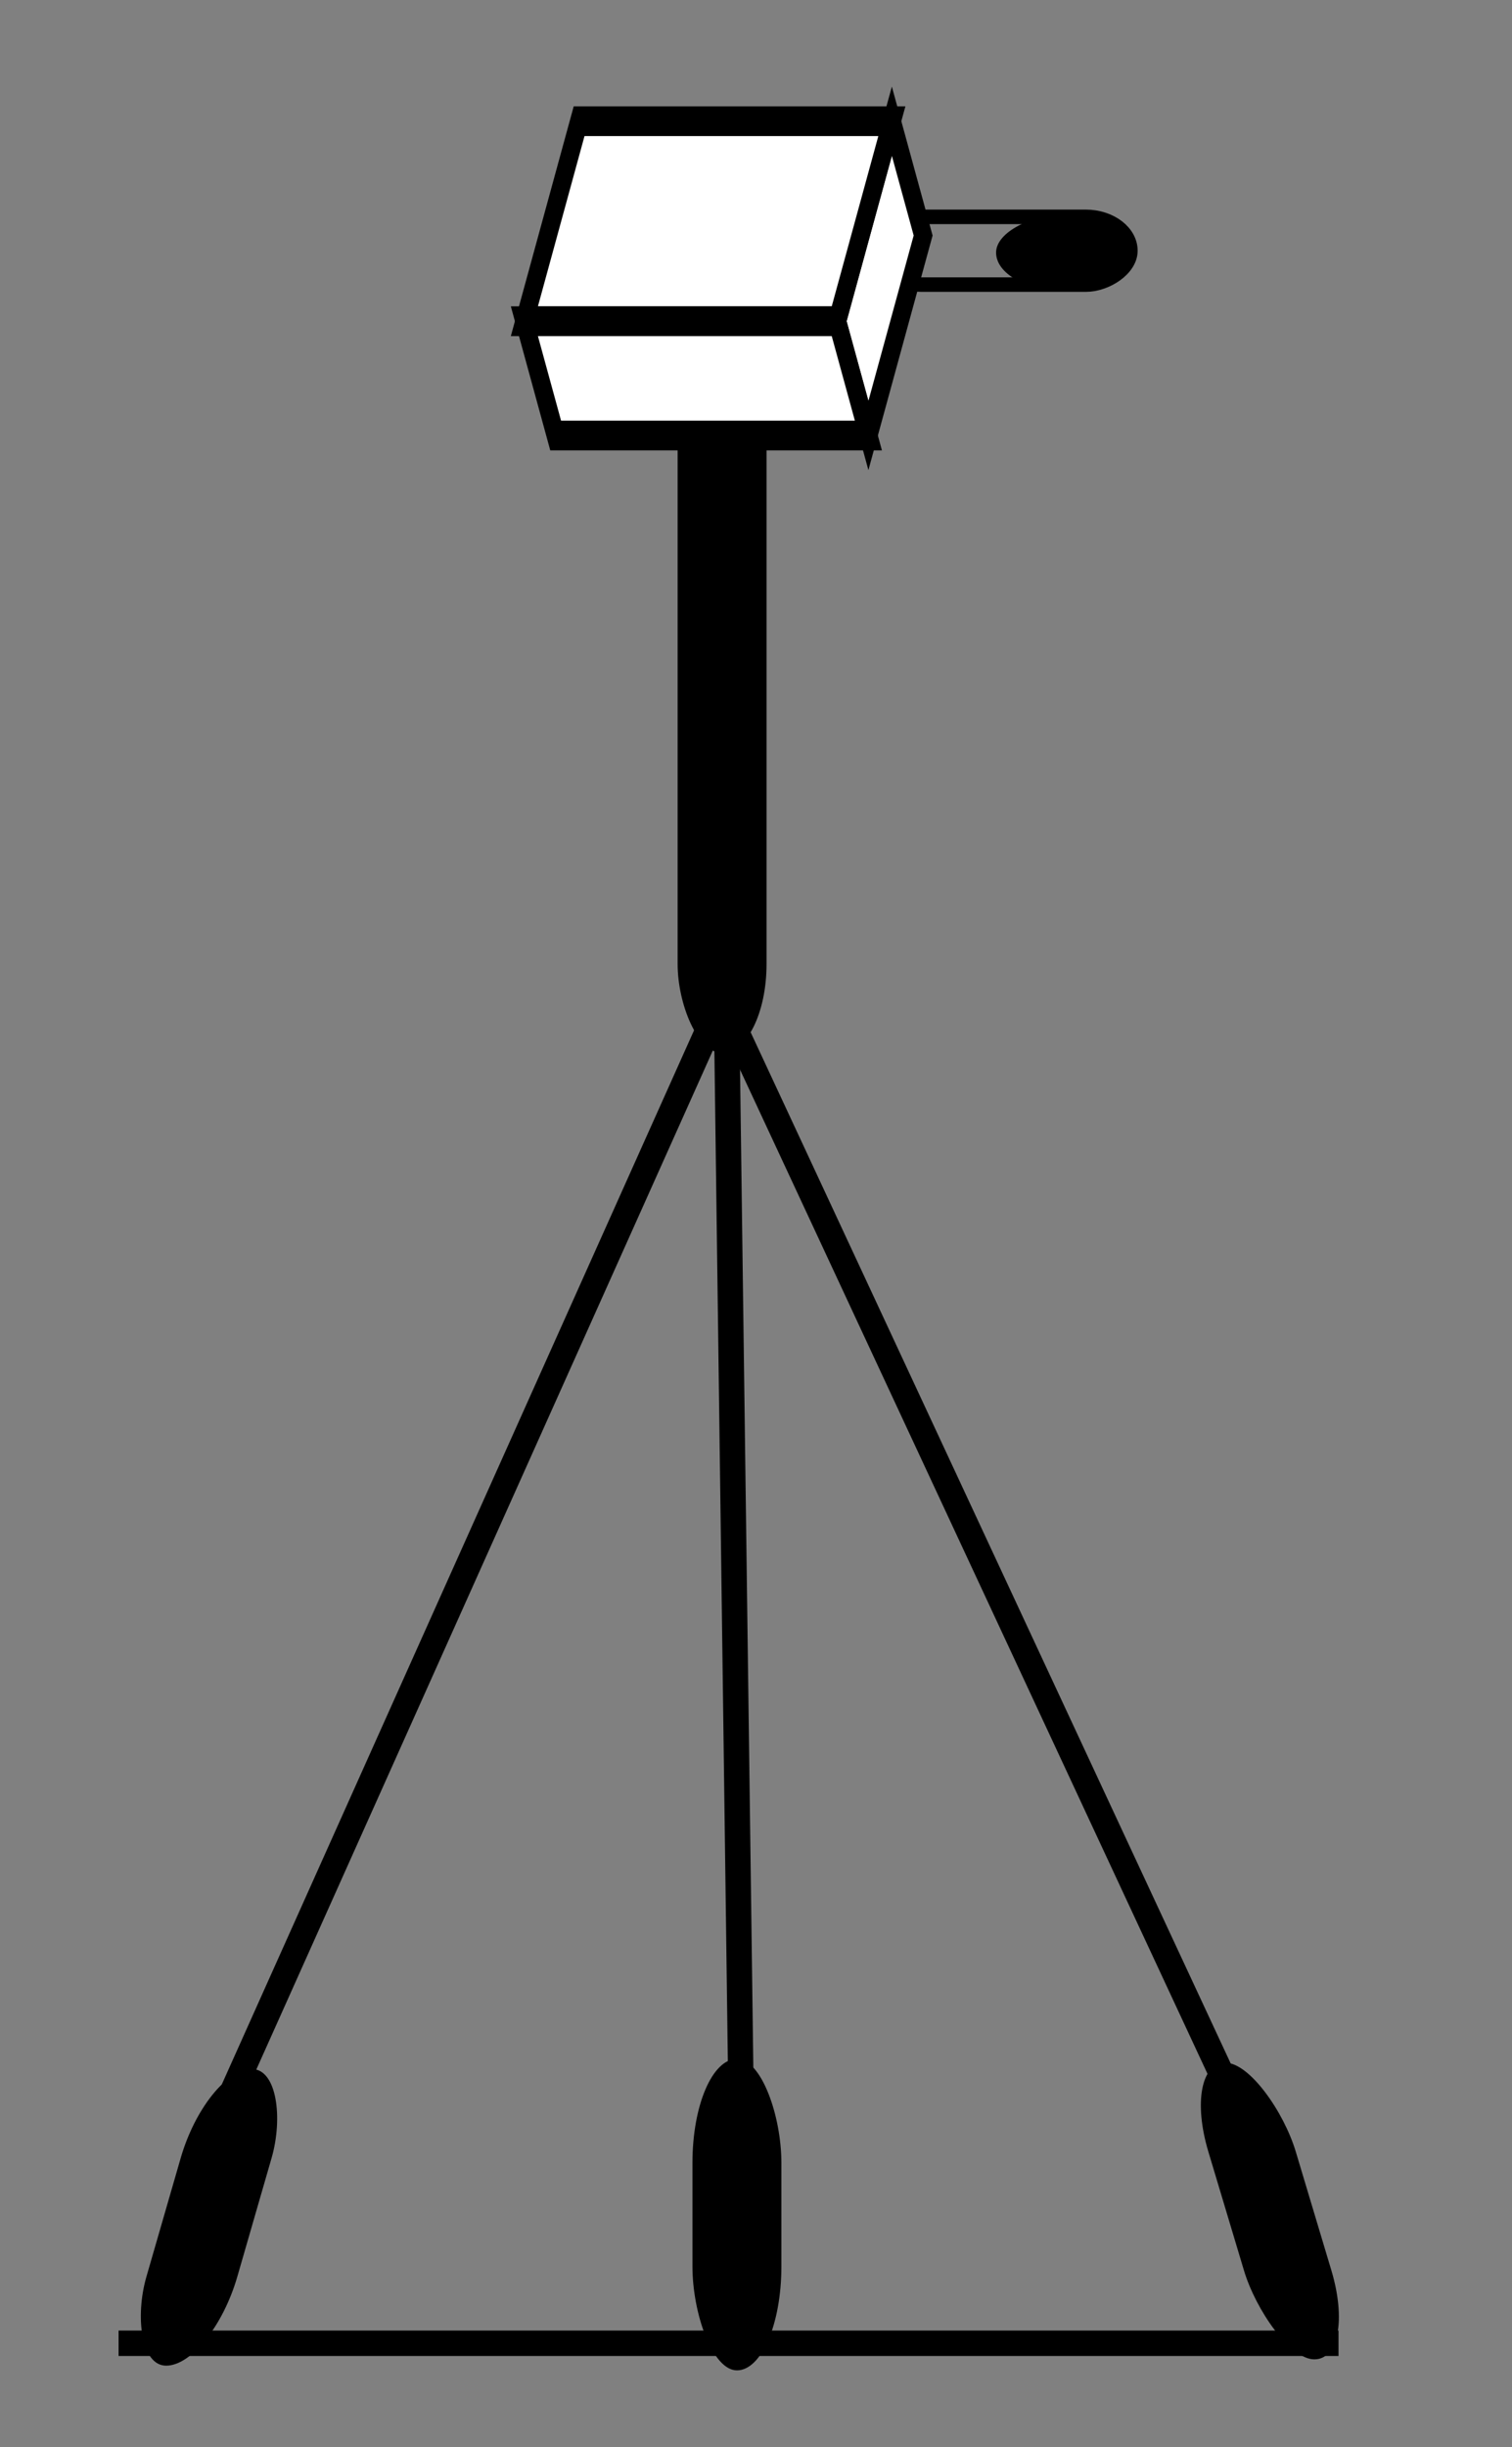 <?xml version="1.0" encoding="utf-8"?>
<svg viewBox="15.753 3.5 59.51 96.267" xmlns="http://www.w3.org/2000/svg">
  <rect x="15.753" y="3.5" width="59.51" height="96.267" fill="#808080" stroke="none"/>
  <rect x="42.423" y="16.92" width="3.5" height="28.004" style="" rx="3.5" ry="3.5"/>
  <g transform="matrix(0.653, 0, 0, 0.571, -120.58, -49.636)">
    <rect x="287.308" y="63.17" width="4.668" height="15.169" style="fill: rgba(0, 0, 0, 0); stroke: rgb(0, 0, 0);" rx="2.625" ry="2.625" transform="matrix(0, 1, -1, 0, 340.019, -179.31)"/>
    <rect x="61.815" y="33.821" width="5.25" height="8.168" style="" rx="6.418" ry="6.418" transform="matrix(0, 1, -1, 0, 310.806, 46.019)"/>
  </g>
  <g transform="matrix(0, 0.247, -0.142, 0, 166.43, -31.549)" style="">
    <path style="stroke: rgb(0, 0, 0); fill: rgb(255, 255, 255); stroke-width: 4.737px;" d="M 179.406 805.238 L 161.202 813.907 L 193.059 829.077 L 211.265 820.408 L 179.406 805.238 Z"/>
    <path style="stroke: rgb(0, 0, 0); fill: rgb(255, 255, 255); stroke-width: 4.737px;" d="M 193.059 915.762 L 193.059 829.075 L 161.202 813.907 L 161.202 900.592 L 193.059 915.762 Z"/>
    <path style="stroke: rgb(0, 0, 0); fill: rgb(255, 255, 255); stroke-width: 4.737px;" d="M 193.059 915.762 L 193.059 829.075 L 211.263 820.407 L 211.263 907.093 L 193.059 915.762 Z"/>
  </g>
  <rect x="422.348" y="92.727" width="3.441" height="11.669" style="" rx="3.5" ry="3.5" transform="matrix(1, 0, 0.3, 1, -387.904, -8.08)"/>
  <rect x="376.664" y="89.749" width="3.577" height="11.669" style="" rx="3.5" transform="matrix(1, 0, -0.289, 1, -326.85, -4.854)"/>
  <line style="stroke: rgb(0, 0, 0);" x1="20.42" y1="95.683" x2="68.435" y2="95.683"/>
  <rect x="43.007" y="84.496" width="3.5" height="12.253" style="" rx="4.084" ry="4.084"/>
  <line style="stroke: rgb(0, 0, 0);" x1="43.973" y1="43.239" x2="24.621" y2="86.413"/>
  <line style="stroke: rgb(0, 0, 0);" x1="44.341" y1="42.655" x2="44.924" y2="86.413"/>
  <line style="stroke: rgb(0, 0, 0);" x1="44.341" y1="43.239" x2="64.177" y2="85.829"/>
</svg>
